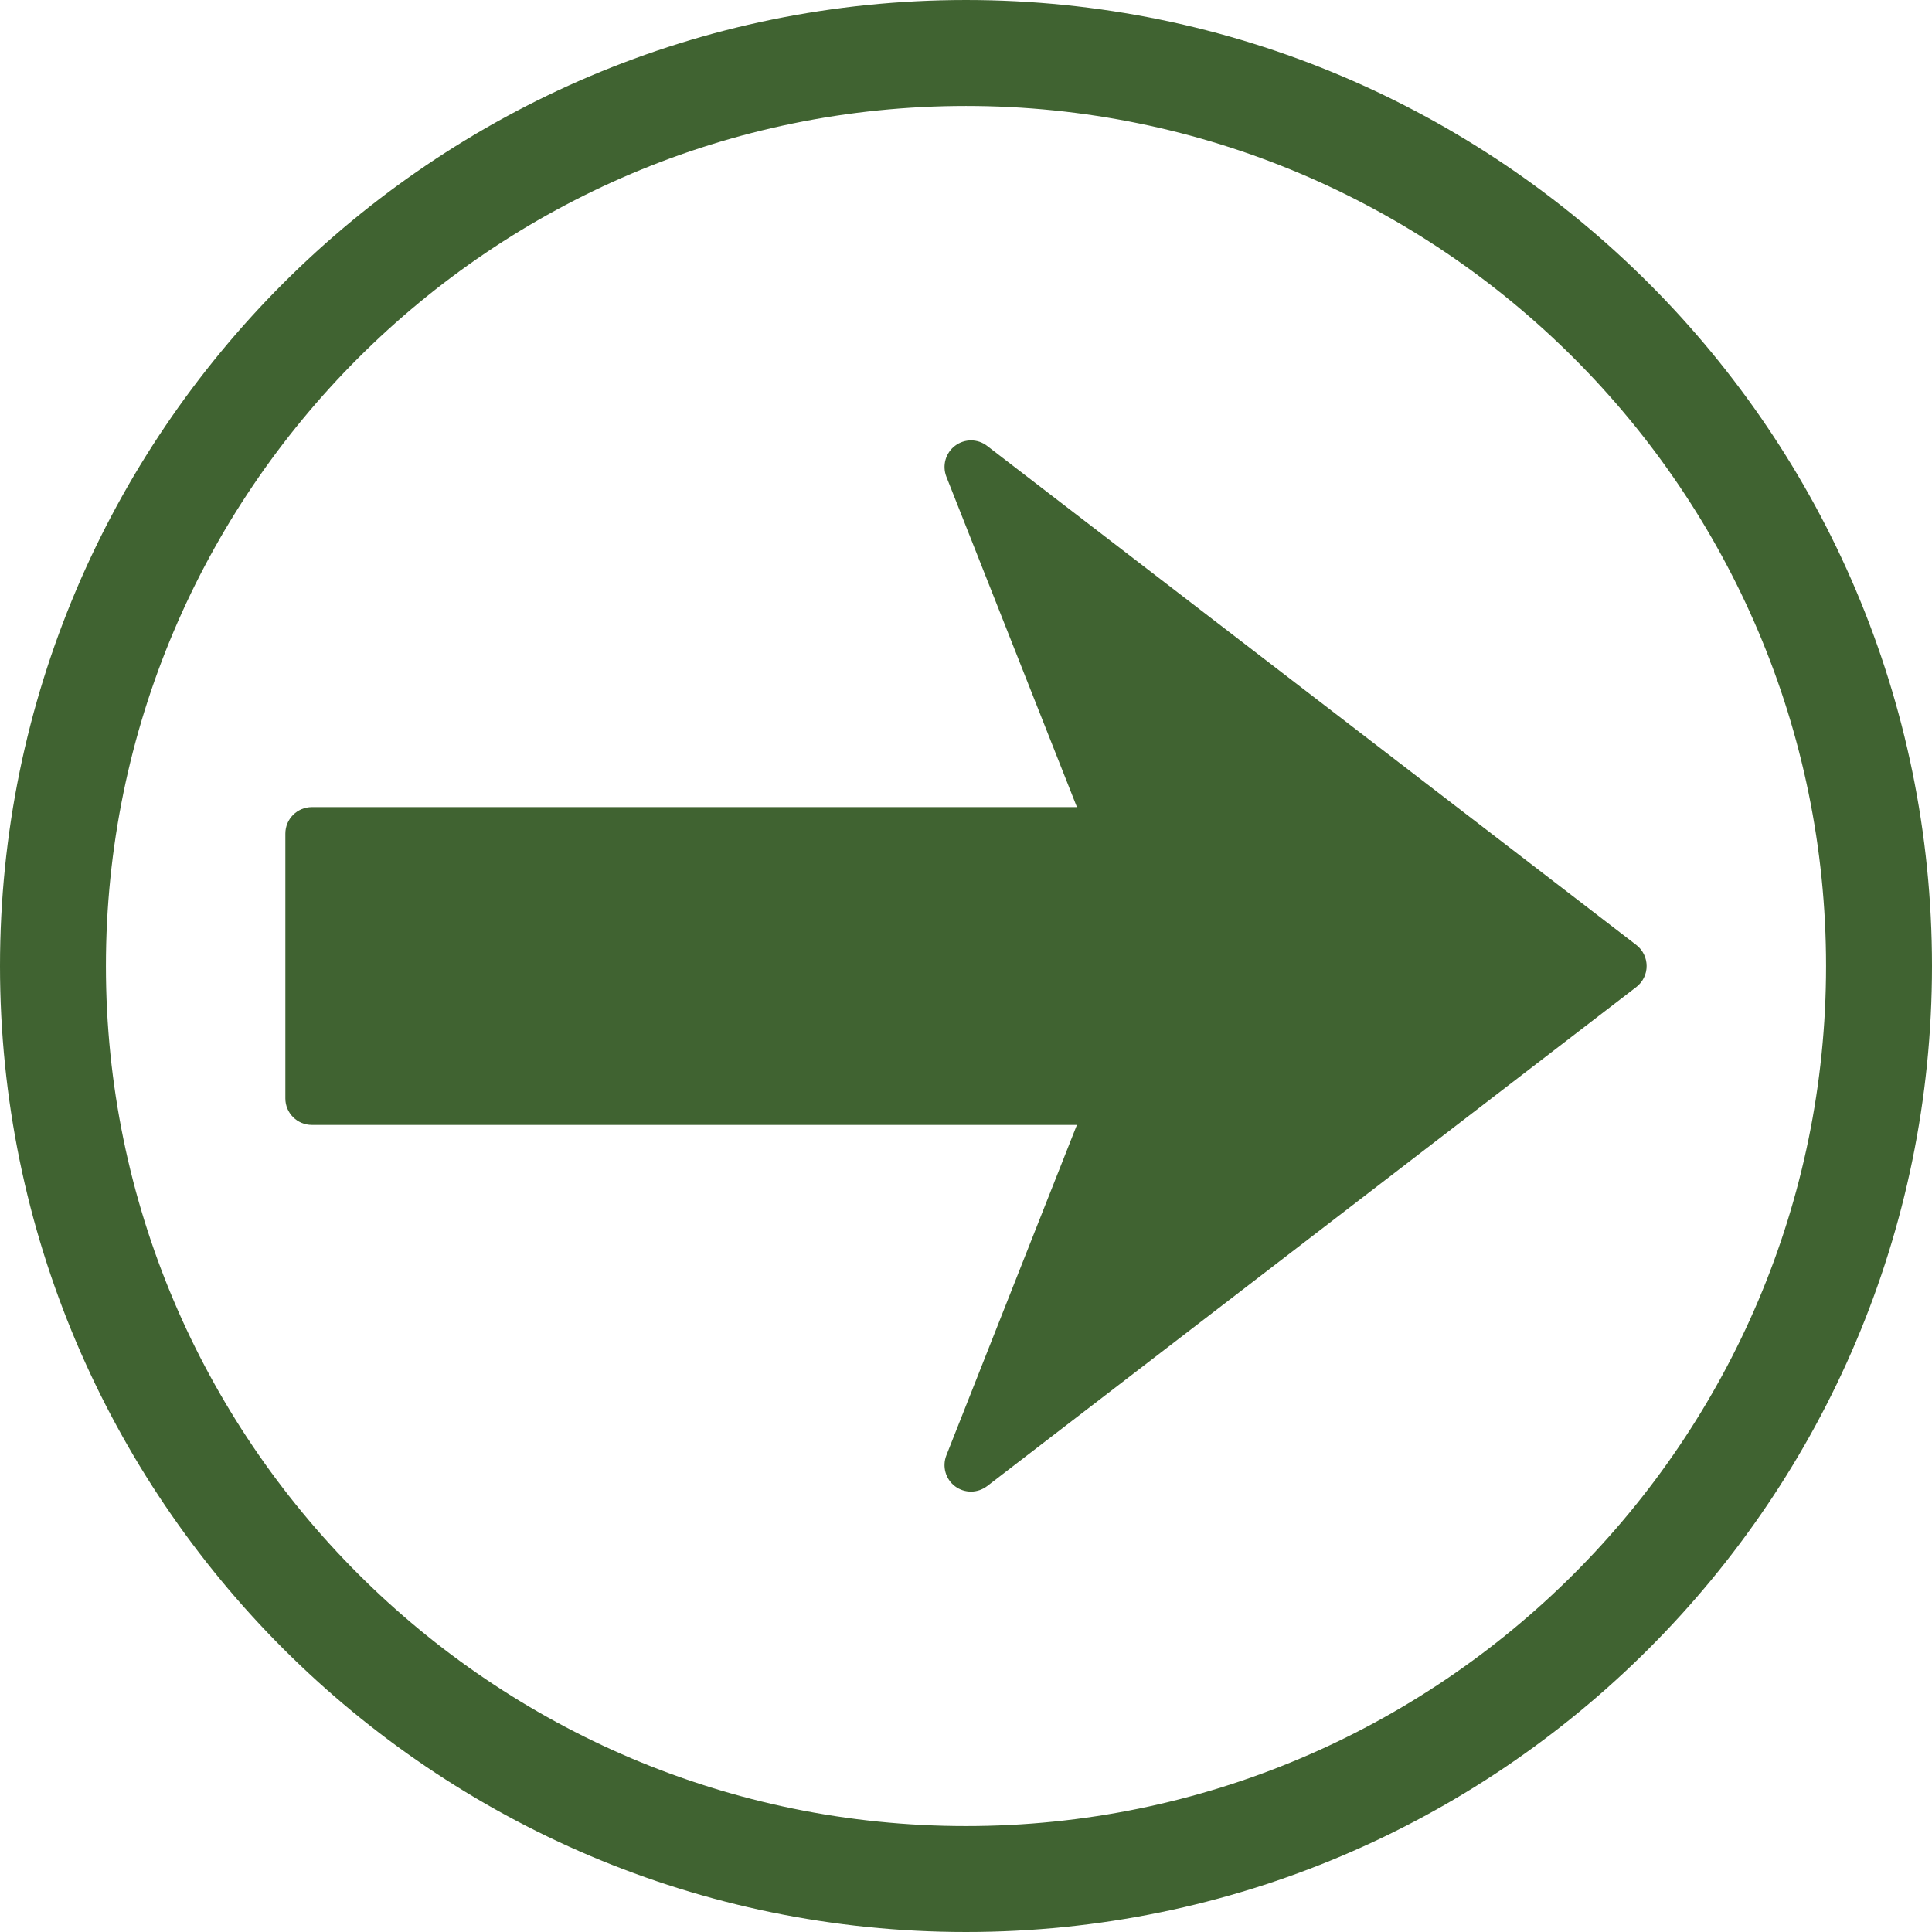 <?xml version="1.0" encoding="iso-8859-1"?>
<!-- Generator: Adobe Illustrator 16.0.0, SVG Export Plug-In . SVG Version: 6.00 Build 0)  -->
<!DOCTYPE svg PUBLIC "-//W3C//DTD SVG 1.1//EN" "http://www.w3.org/Graphics/SVG/1.1/DTD/svg11.dtd">
<svg xmlns="http://www.w3.org/2000/svg" xmlns:xlink="http://www.w3.org/1999/xlink" version="1.1" id="Capa_1" x="0px" y="0px" width="512px" height="512px" viewBox="0 0 471.839 471.838" style="enable-background:new 0 0 471.839 471.838;" xml:space="preserve">
<g>
	<path d="M402.145,235.911c0.012,2.021-0.928,3.913-2.518,5.143L241.082,362.939c-1.164,0.881-2.554,1.342-3.942,1.342   c-1.371,0-2.733-0.426-3.901-1.301c-2.319-1.749-3.177-4.841-2.119-7.542l31.885-80.705H76.16c-3.564,0-6.476-2.896-6.469-6.479   v-64.667c0-3.579,2.899-6.466,6.475-6.472h186.845L231.12,116.41c-1.052-2.704-0.195-5.798,2.137-7.548   c2.316-1.75,5.526-1.75,7.831,0.044l158.551,121.886C401.217,232.009,402.145,233.913,402.145,235.911z M471.839,235.922   c0,130.084-105.833,235.916-235.92,235.916C105.835,471.838,0,366.006,0,235.922C0,105.835,105.835,0,235.919,0   C366.006,0,471.839,105.835,471.839,235.922z M445.967,235.922c0-115.824-94.229-210.048-210.048-210.048   c-115.824,0-210.051,94.229-210.051,210.048c0,115.815,94.221,210.045,210.051,210.045   C351.737,445.967,445.967,351.738,445.967,235.922z" fill="#406331"/>
</g>
<g>
</g>
<g>
</g>
<g>
</g>
<g>
</g>
<g>
</g>
<g>
</g>
<g>
</g>
<g>
</g>
<g>
</g>
<g>
</g>
<g>
</g>
<g>
</g>
<g>
</g>
<g>
</g>
<g>
</g>
</svg>
